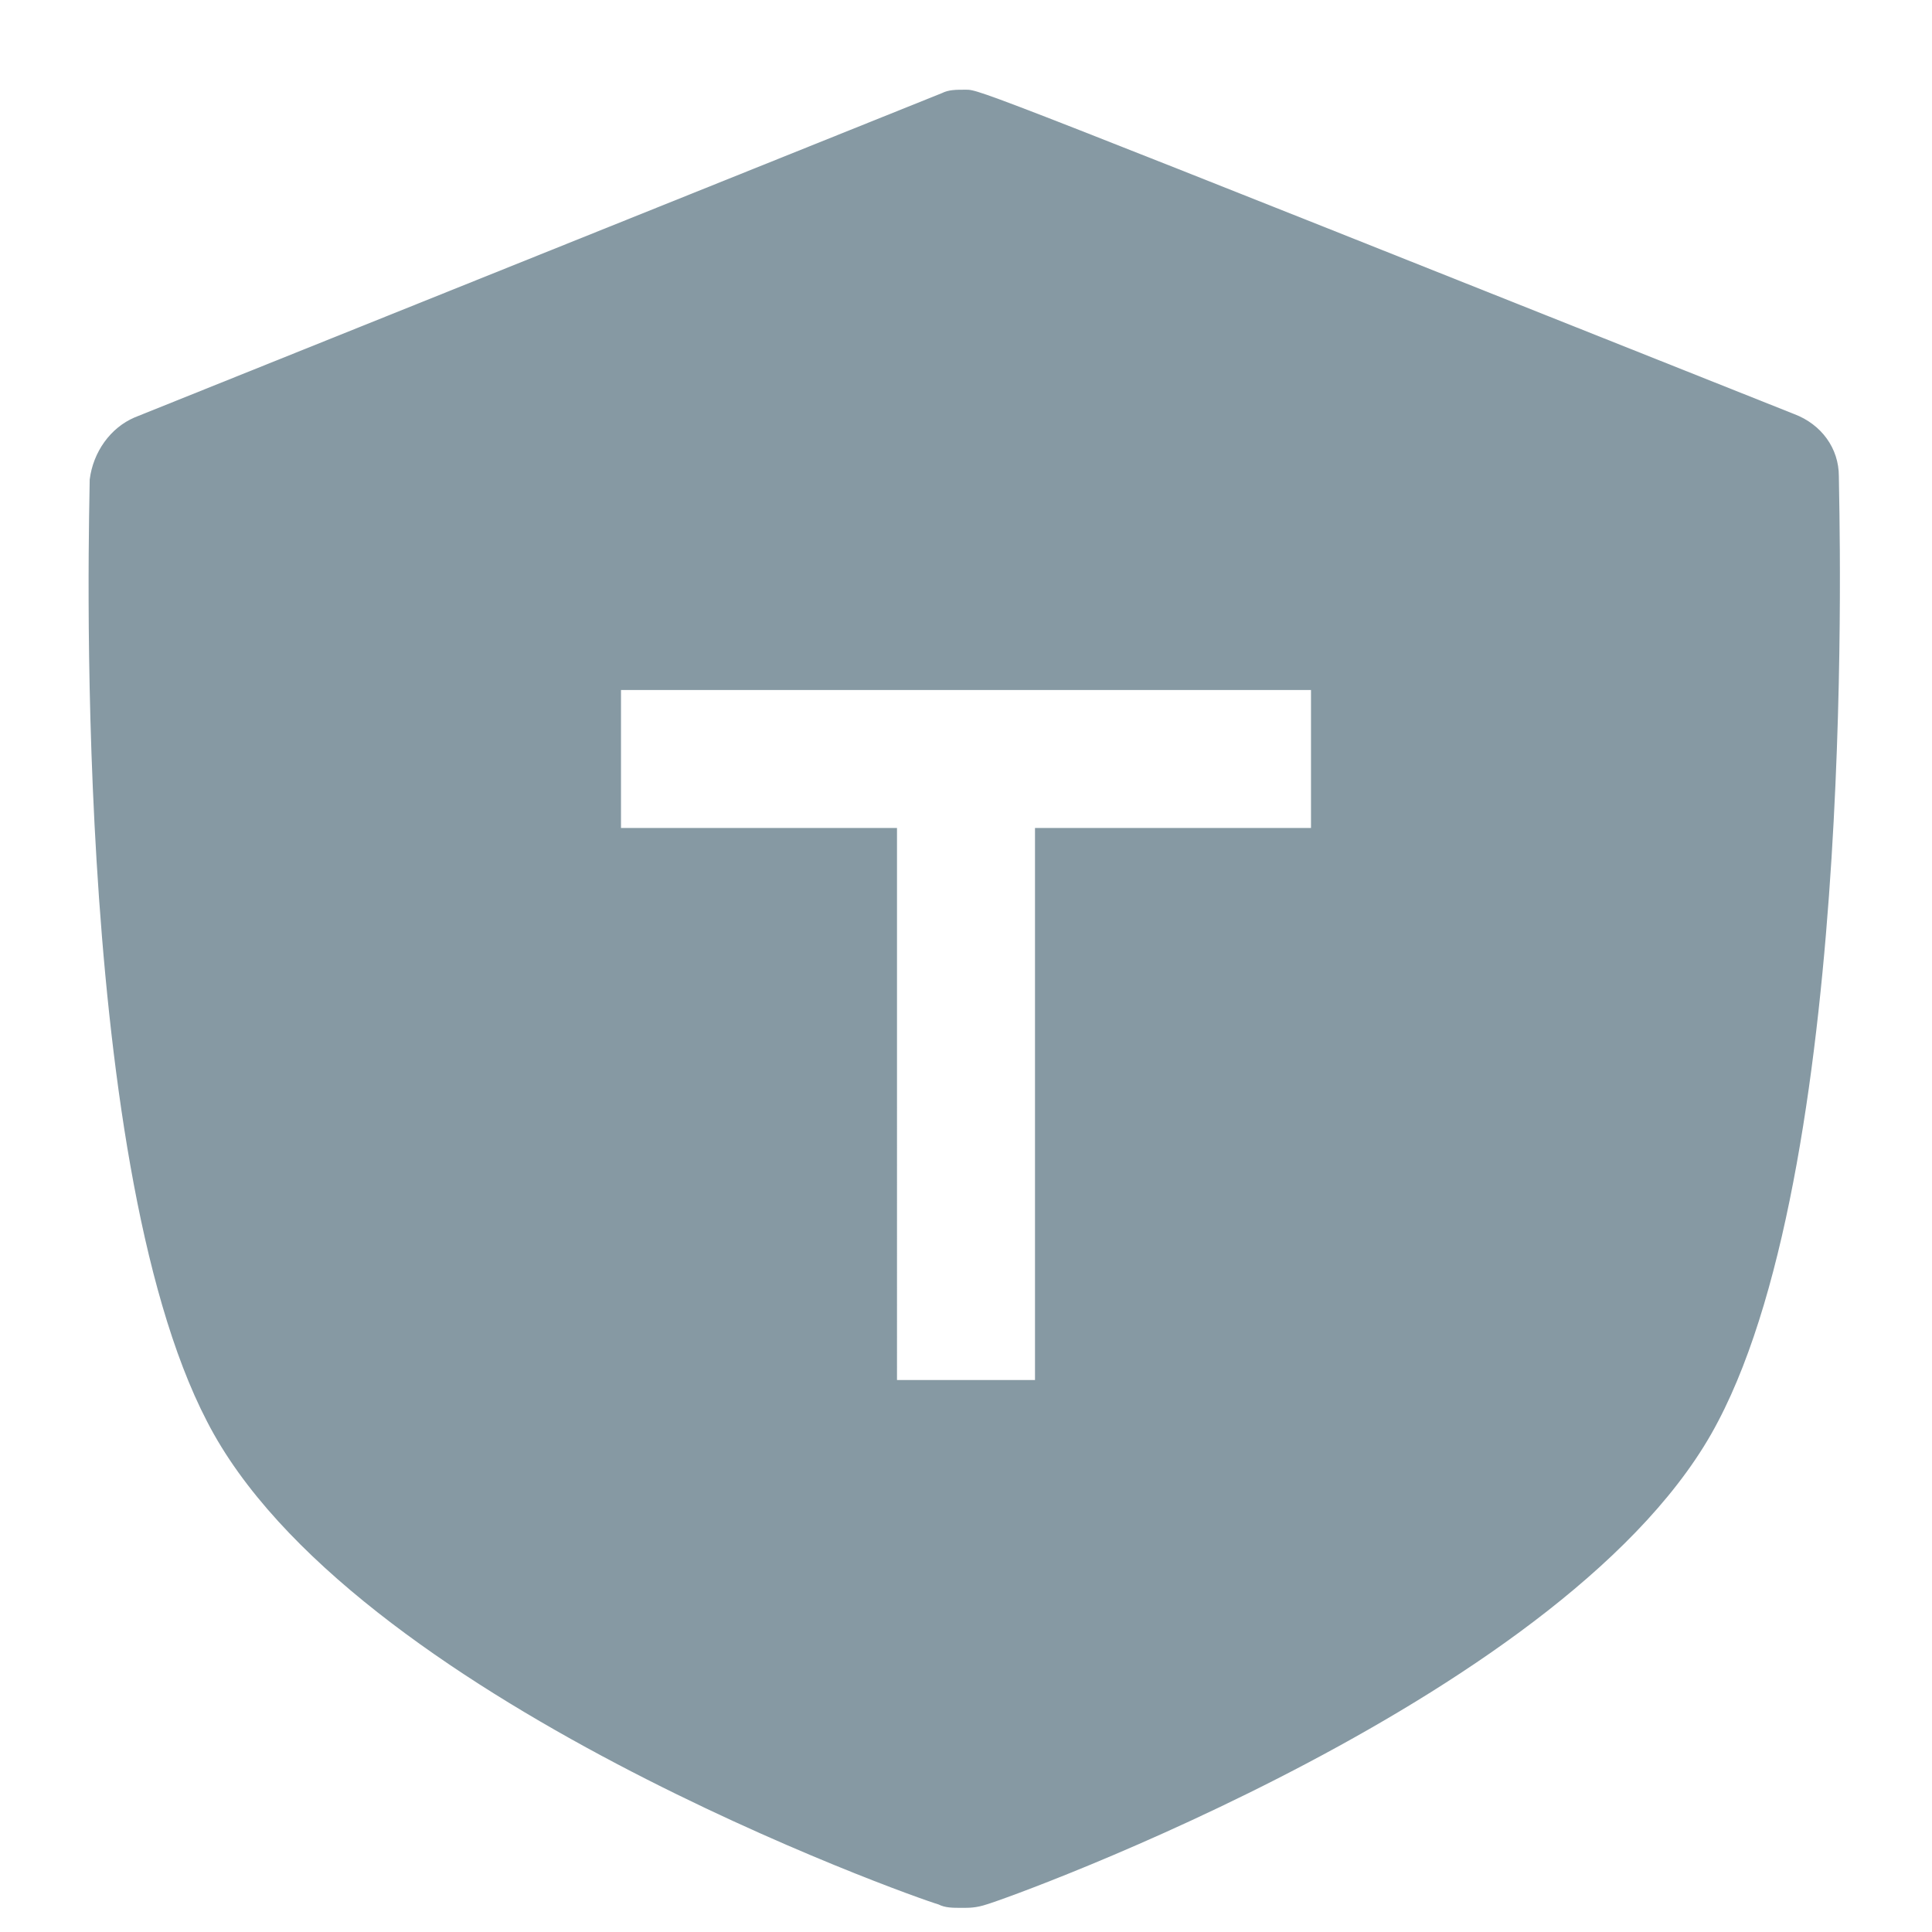 <?xml version="1.0" standalone="no"?><!DOCTYPE svg PUBLIC "-//W3C//DTD SVG 1.1//EN" "http://www.w3.org/Graphics/SVG/1.1/DTD/svg11.dtd"><svg t="1642157384617" class="icon" viewBox="0 0 1024 1024" version="1.1" xmlns="http://www.w3.org/2000/svg" p-id="6641" xmlns:xlink="http://www.w3.org/1999/xlink" width="78" height="78"><defs><style type="text/css"></style></defs><path d="M974.629 252.343c0-14.629-9.143-27.429-23.771-32.914-431.543-171.886-431.543-171.886-438.857-171.886-5.486 0-9.143 0-12.8 1.829L71.314 221.257c-12.8 5.486-21.943 18.286-23.771 32.914 0 14.629-10.971 358.4 62.171 499.2 74.971 146.286 374.857 252.343 387.657 256 3.657 1.829 7.314 1.829 12.8 1.829 3.657 0 7.314 0 12.8-1.829 12.8-3.657 312.686-111.543 387.657-256 74.971-142.629 64-486.4 64-501.029zM694.857 438.857h-146.286v292.571h-73.143V438.857h-146.286v-73.143h365.714v73.143z" fill="#8699a3" p-id="6642"></path></svg>